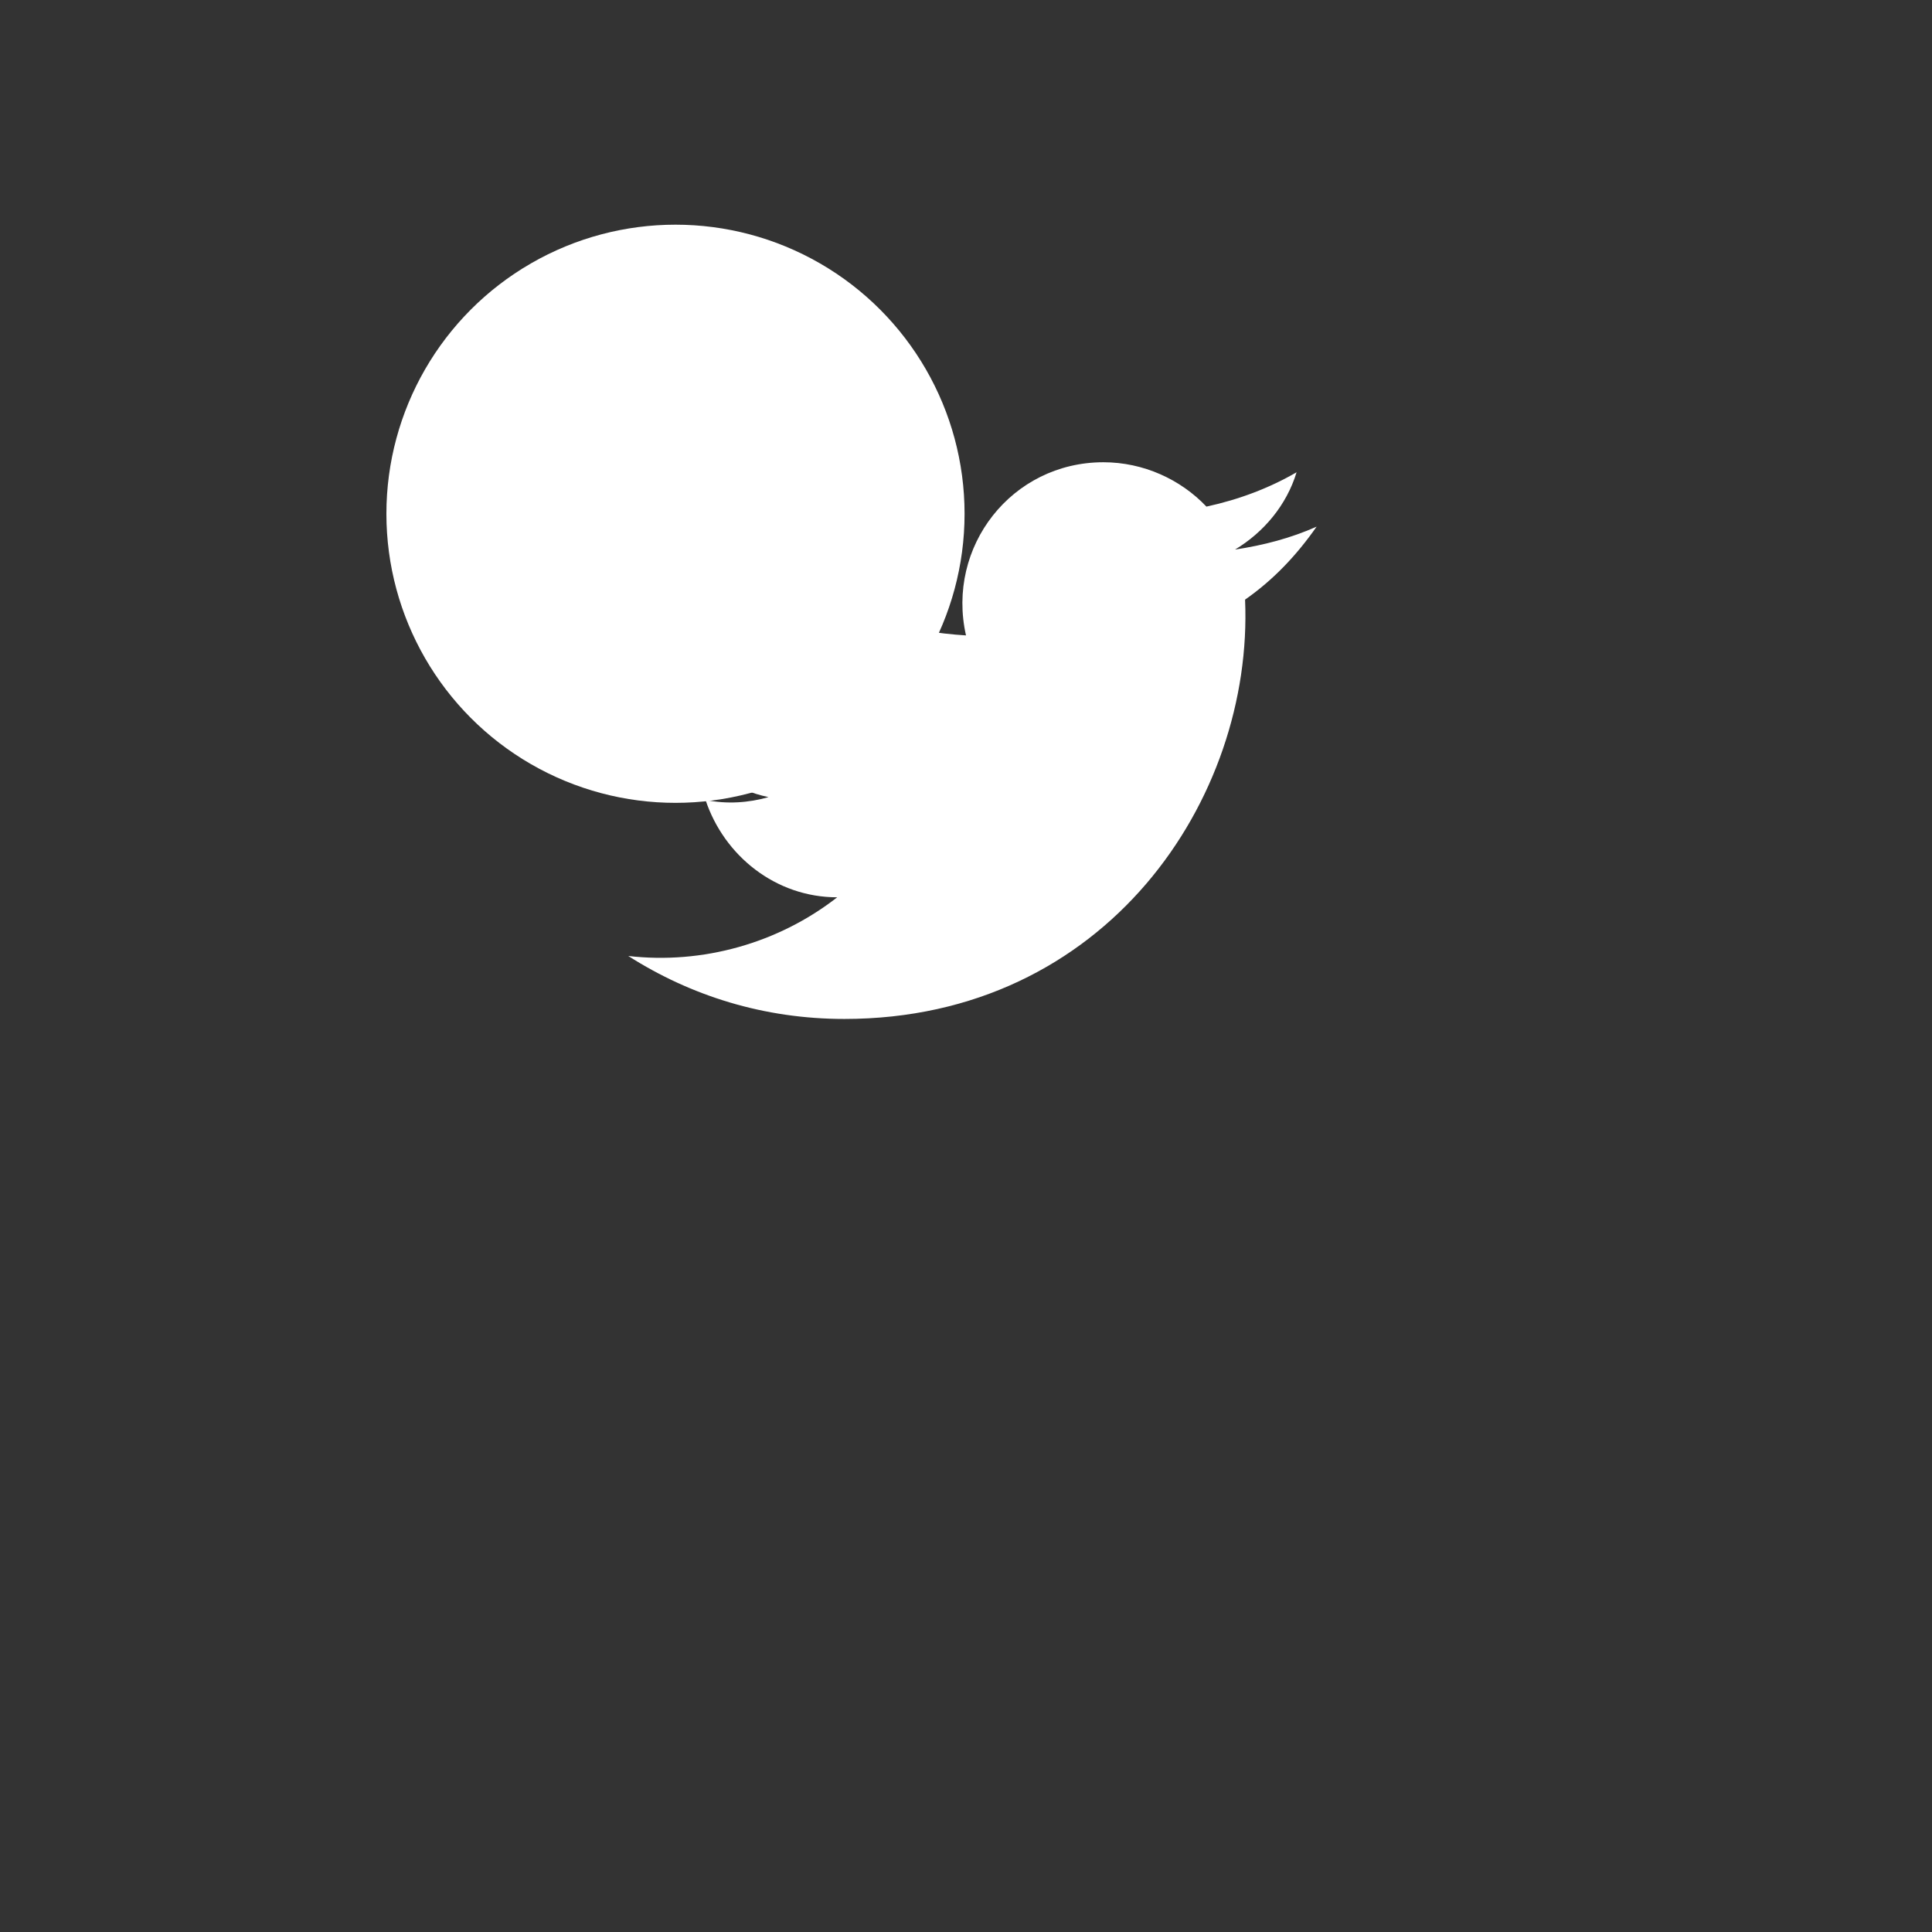 <?xml version="1.0" encoding="utf-8"?>
<!-- Generator: Adobe Illustrator 28.1.0, SVG Export Plug-In . SVG Version: 6.00 Build 0)  -->
<svg version="1.1" id="Layer_1" xmlns="http://www.w3.org/2000/svg" xmlns:xlink="http://www.w3.org/1999/xlink" x="0px" y="0px"
	 viewBox="0 0 135 135" style="enable-background:new 0 0 135 135;" xml:space="preserve">
<rect x="0" y="0" width="135" height="135" fill="#333333" stroke="none"/>
<style type="text/css">
	.st0{fill:#FFFFFF;}
</style>
<g>
	<path id="twitter-icon" class="st0" d="M92,36.8c-1.8,0.8-3.7,1.3-5.7,1.6c2-1.2,3.6-3.1,4.3-5.4c-1.9,1.1-4,1.9-6.3,2.4
		c-1.8-1.9-4.4-3.1-7.2-3.1c-6.4,0-11,5.9-9.6,12.1C59.4,43.9,52.2,40,47.3,34c-2.6,4.4-1.3,10.2,3,13.1c-1.6-0.1-3.1-0.5-4.5-1.2
		c-0.1,4.6,3.2,8.8,7.9,9.8c-1.4,0.4-2.9,0.5-4.4,0.2c1.3,3.9,4.9,6.8,9.2,6.8c-4.1,3.2-9.4,4.7-14.6,4.1c4.4,2.8,9.5,4.4,15.1,4.4
		c18.3,0,28.6-15.4,28-29.3C89,40.5,90.6,38.8,92,36.8z"/>
</g>
<circle class="st0" cx="47.2" cy="35.9" r="20.2"/>
</svg>
